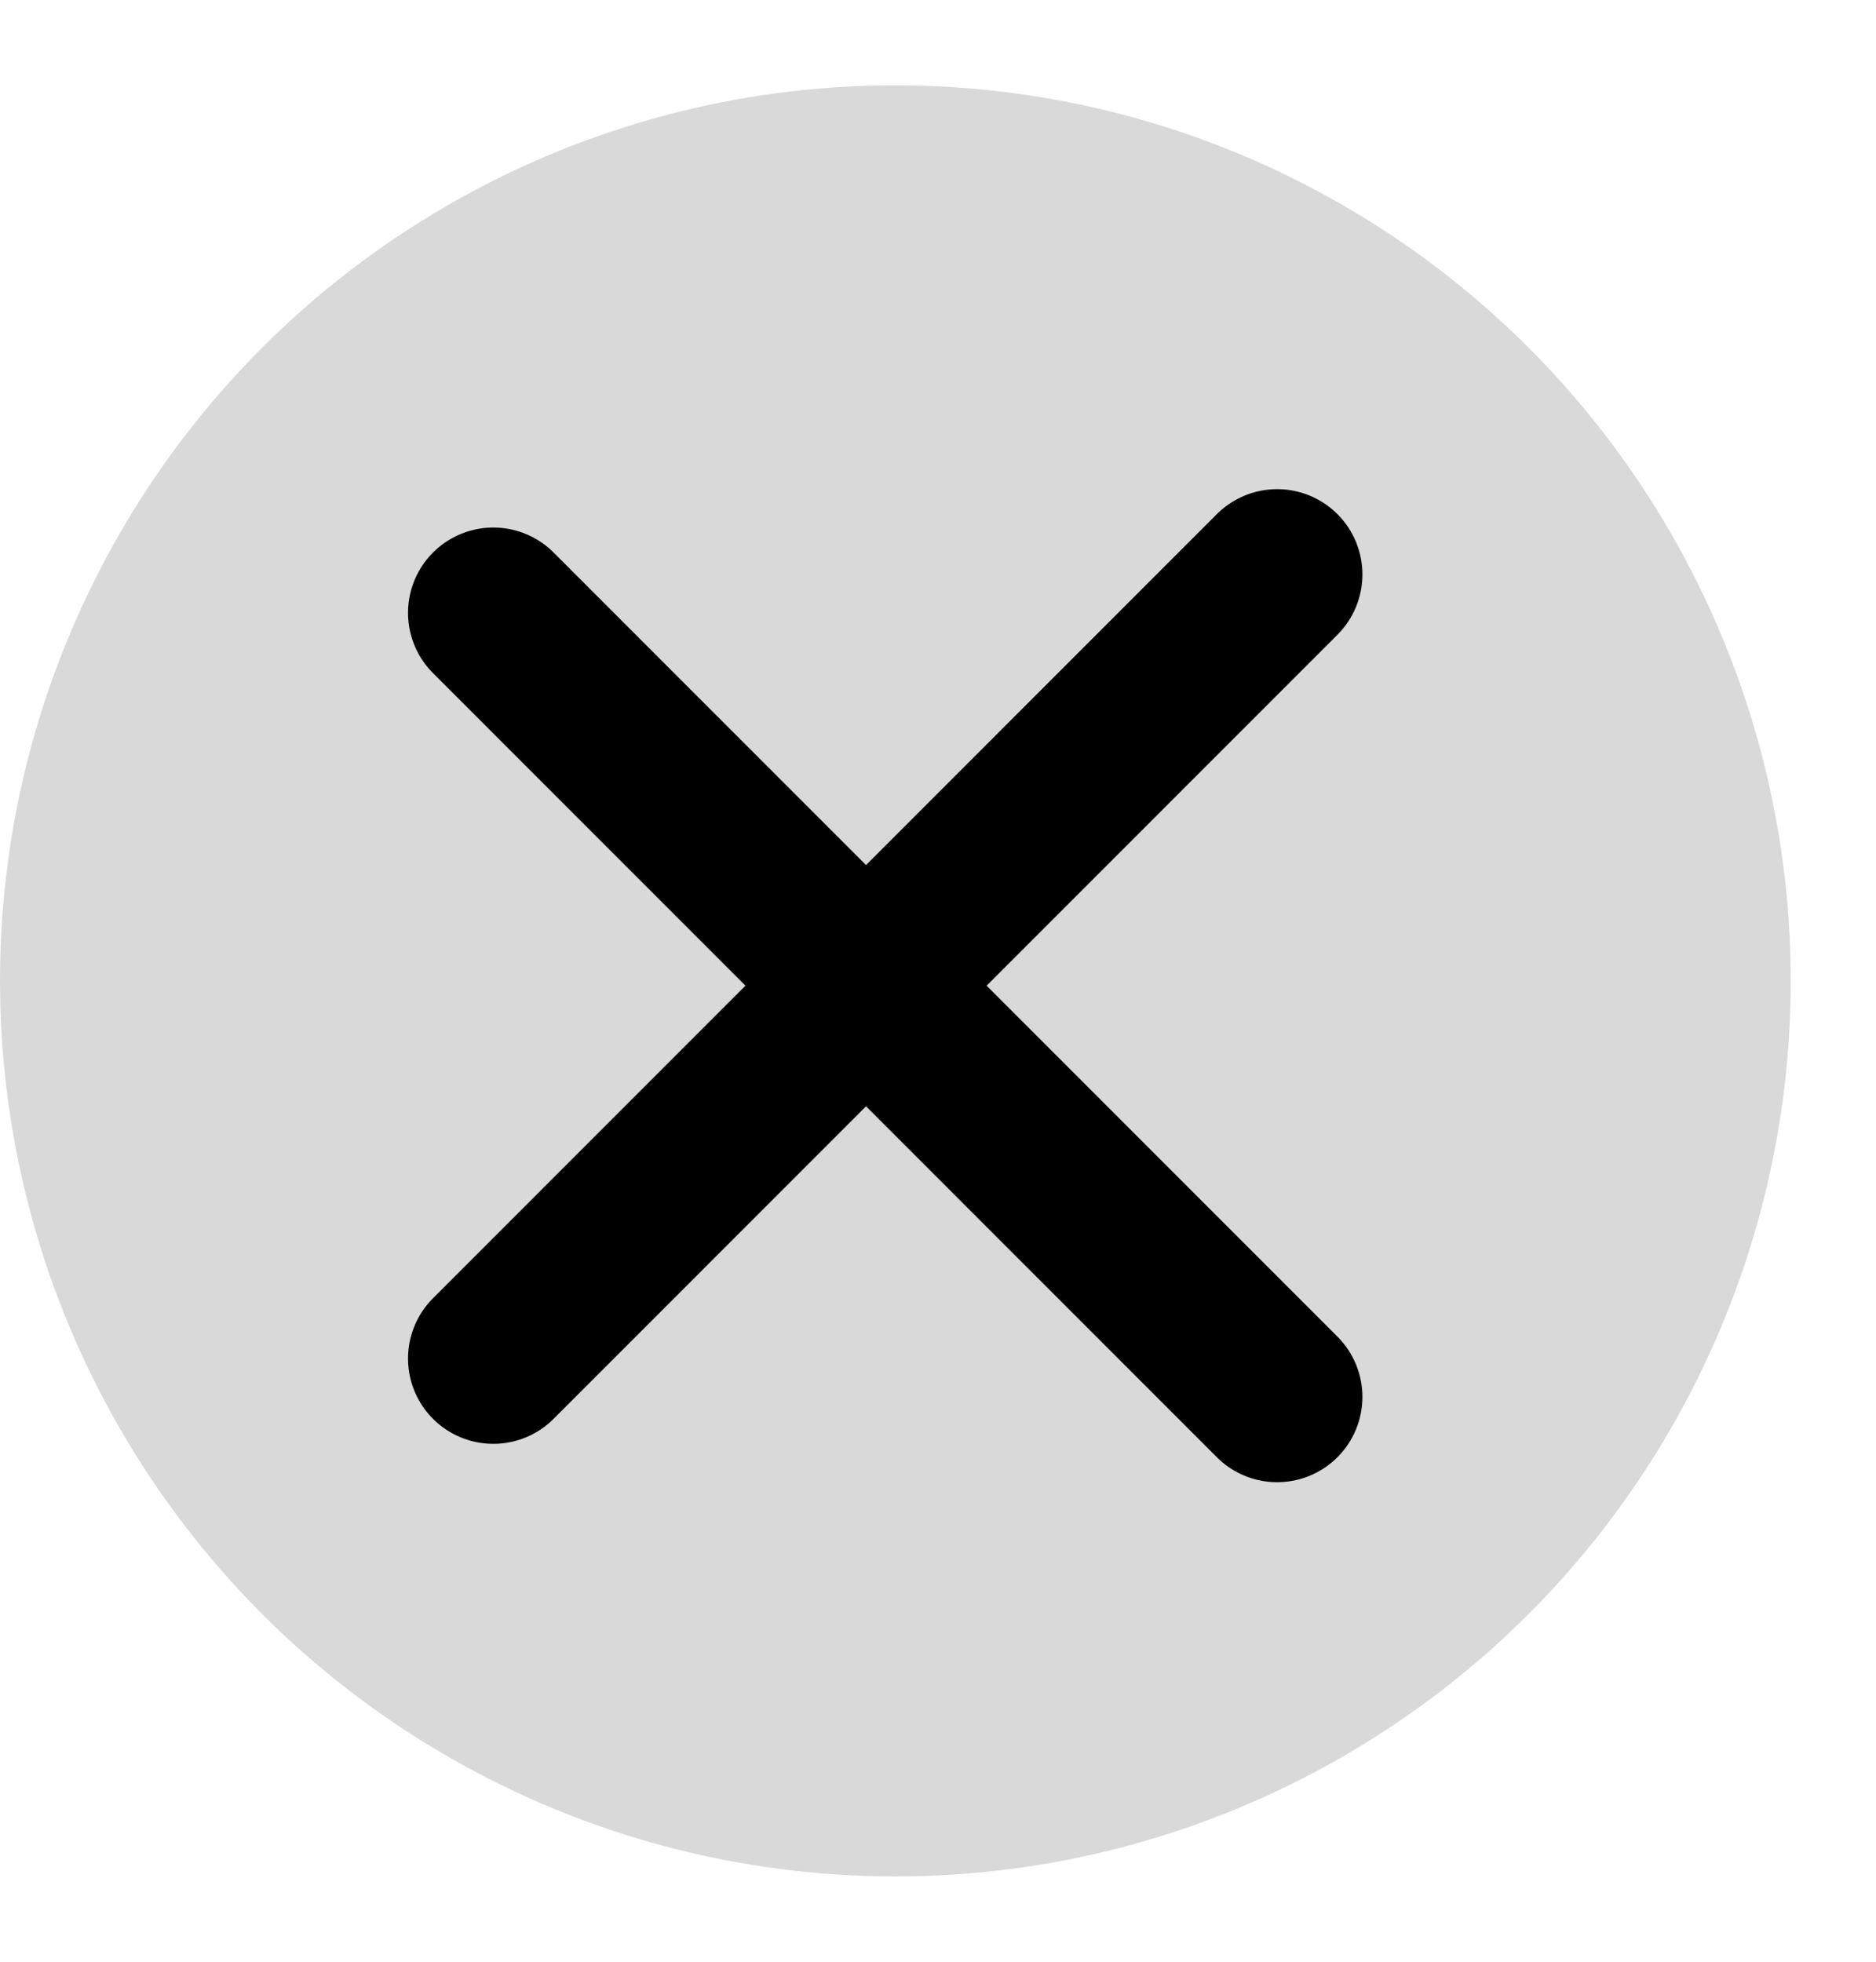 <svg width="22" height="23" viewBox="0 0 22 23" fill="none" xmlns="http://www.w3.org/2000/svg">
<circle cx="10.5" cy="11.5" r="10.5" fill="#D9D9D9"/>
<line x1="5.785" y1="15.928" x2="14.977" y2="6.735" stroke="black" stroke-width="2" stroke-linecap="round"/>
<line x1="14.977" y1="16.378" x2="5.785" y2="7.185" stroke="black" stroke-width="2" stroke-linecap="round"/>
</svg>
